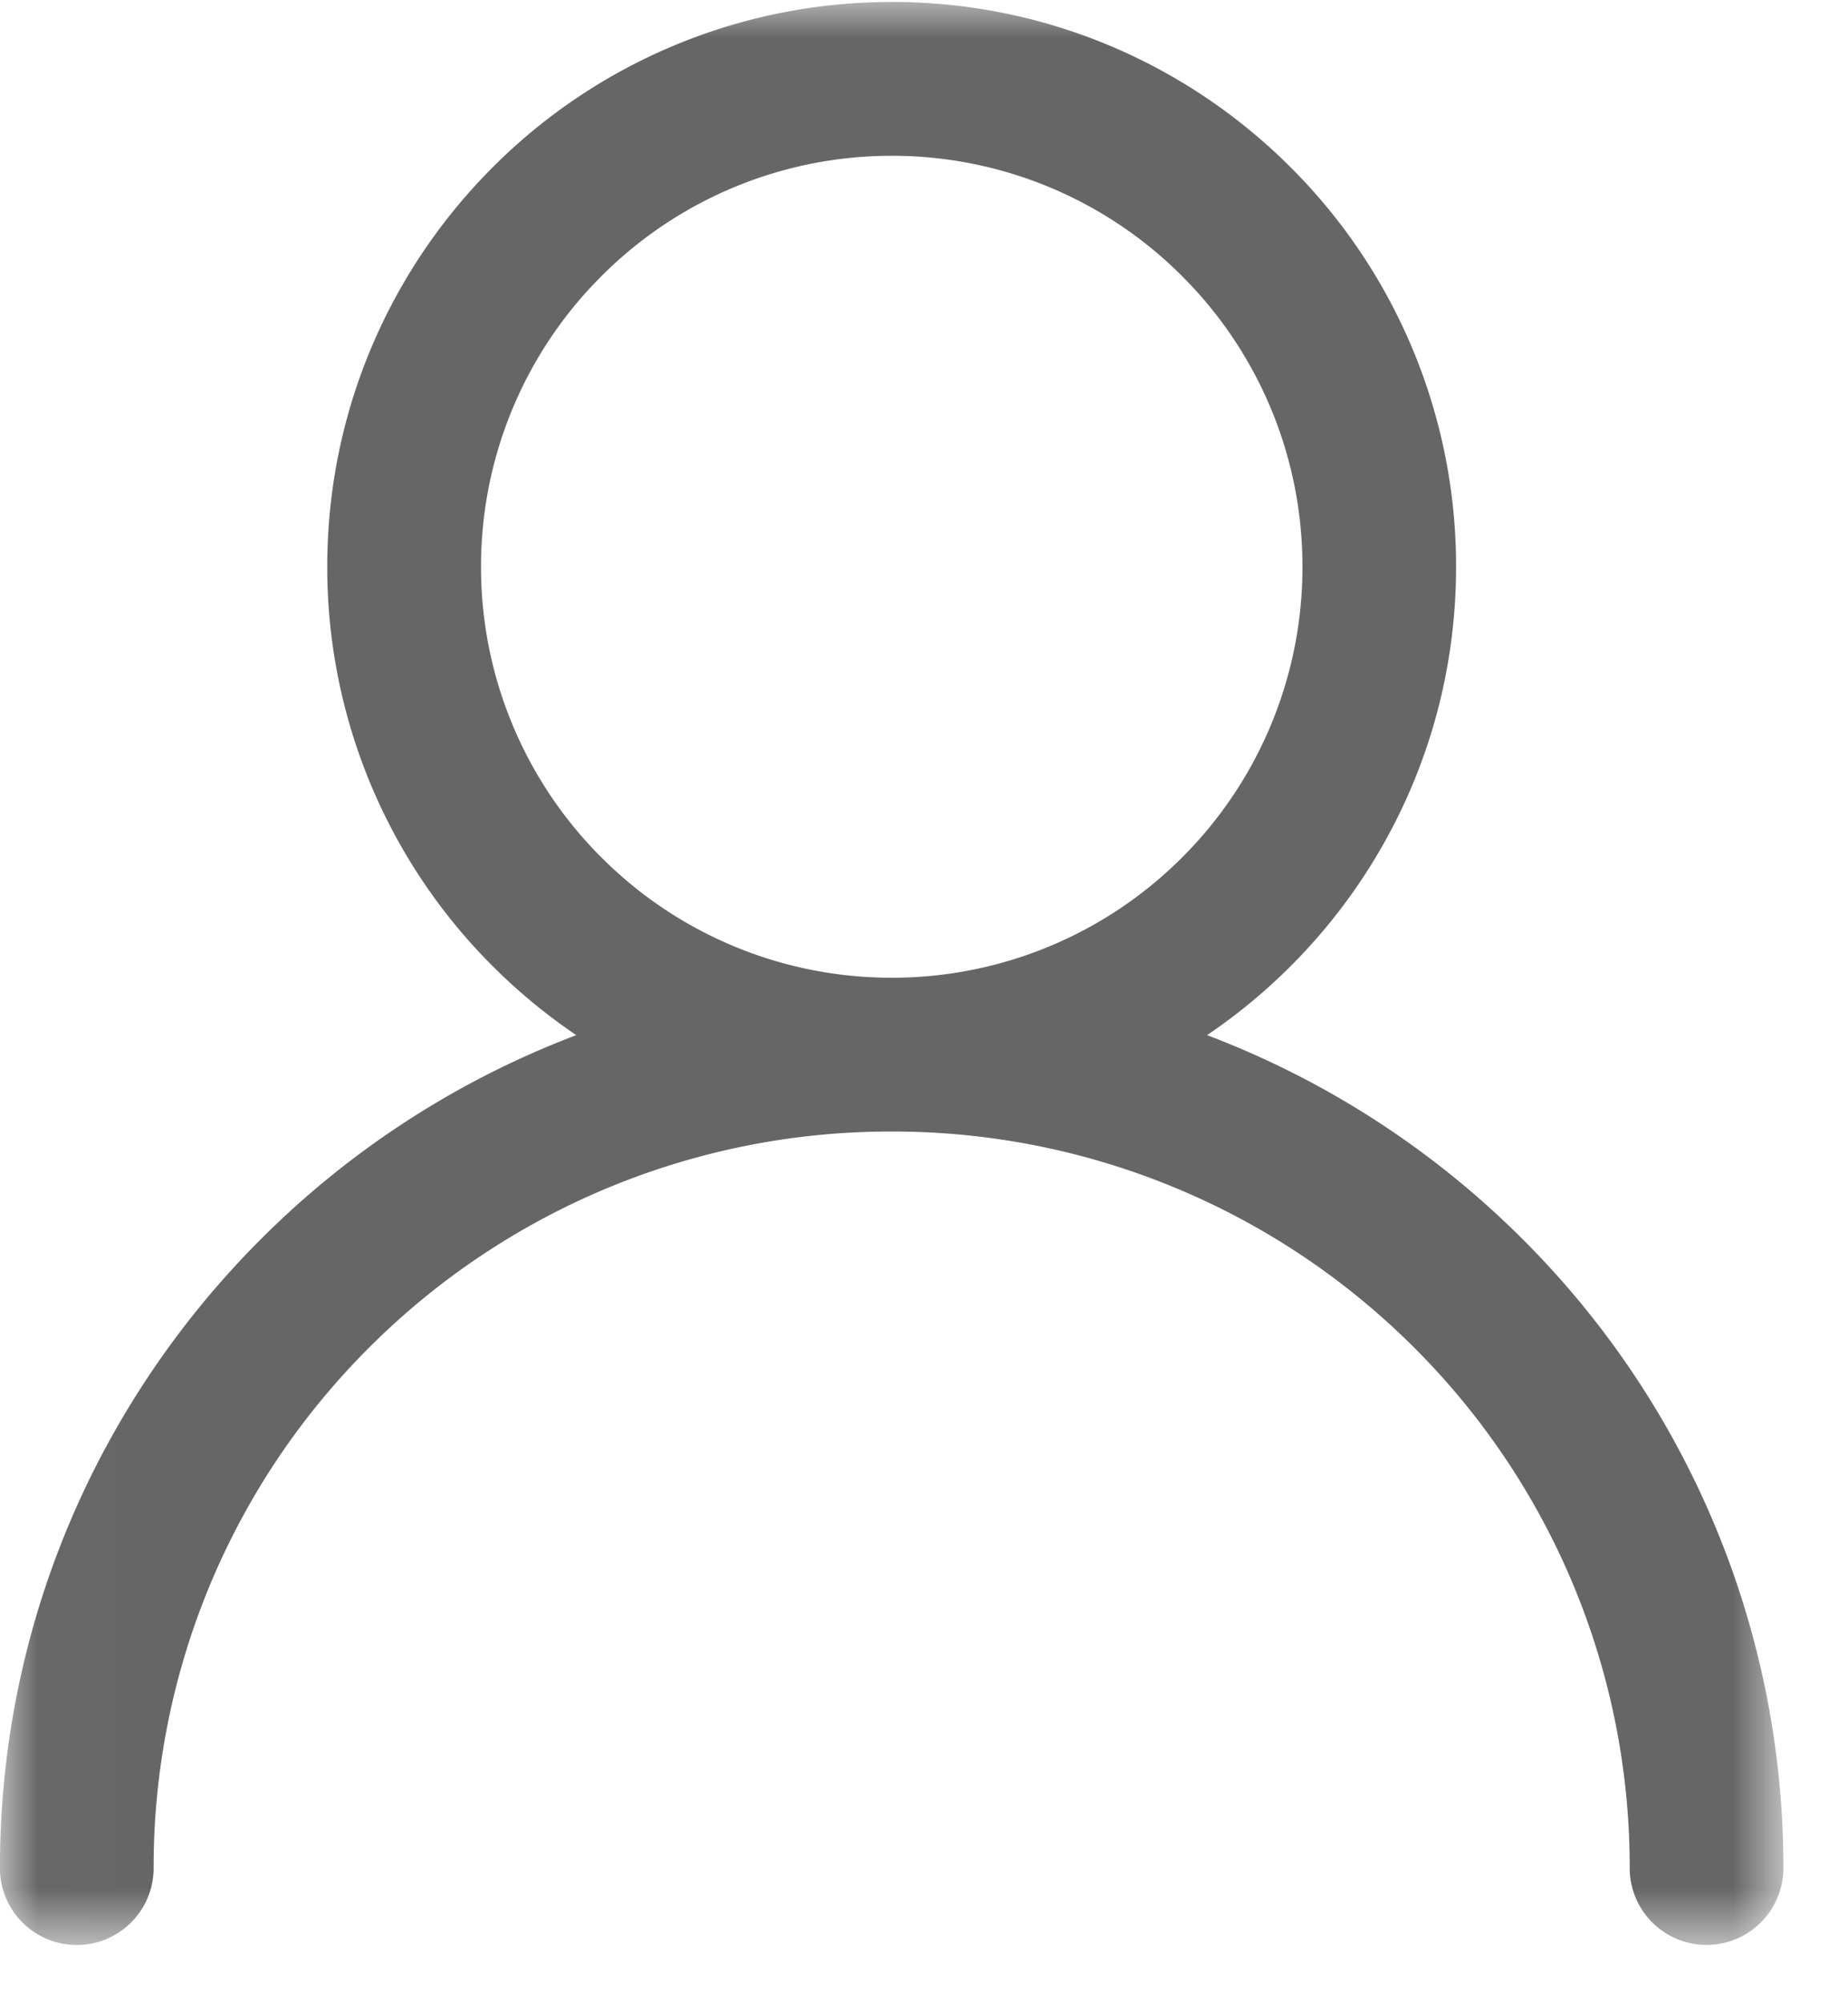 <svg xmlns="http://www.w3.org/2000/svg" xmlns:xlink="http://www.w3.org/1999/xlink" width="24" height="26" viewBox="0 0 24 26">
    <defs>
        <path id="a" d="M.004 25.243V.026h23.158v25.217z"/>
    </defs>
    <g fill="none" fill-rule="evenodd">
        <mask id="b" fill="#fff">
            <use xlink:href="#a"/>
        </mask>
        <path fill="#666" d="M15.353 3.585a5.318 5.318 0 0 0-3.772-1.563A5.32 5.32 0 0 0 7.81 3.585a5.317 5.317 0 0 0-1.563 3.77 5.32 5.32 0 0 0 1.563 3.773 5.32 5.32 0 0 0 3.76 1.562h.023a5.32 5.32 0 0 0 3.76-1.562 5.32 5.32 0 0 0 1.562-3.772 5.317 5.317 0 0 0-1.562-3.771M11.58.025c2.024 0 3.856.821 5.183 2.148a7.307 7.307 0 0 1 2.147 5.183c0 2.023-.82 3.856-2.147 5.182a7.355 7.355 0 0 1-1.087.897 11.615 11.615 0 0 1 4.09 2.64 11.51 11.51 0 0 1 3.395 8.17.998.998 0 0 1-1.996 0 9.516 9.516 0 0 0-2.804-6.759 9.574 9.574 0 0 0-6.769-2.8h-.024a9.573 9.573 0 0 0-6.77 2.8 9.516 9.516 0 0 0-2.803 6.76.998.998 0 0 1-1.996 0c0-3.189 1.298-6.078 3.397-8.171a11.6 11.6 0 0 1 4.088-2.64 7.369 7.369 0 0 1-1.087-.897 7.308 7.308 0 0 1-2.147-5.182c0-2.024.821-3.856 2.147-5.183A7.308 7.308 0 0 1 11.581.026" mask="url(#b)"/>
    </g>
</svg>
